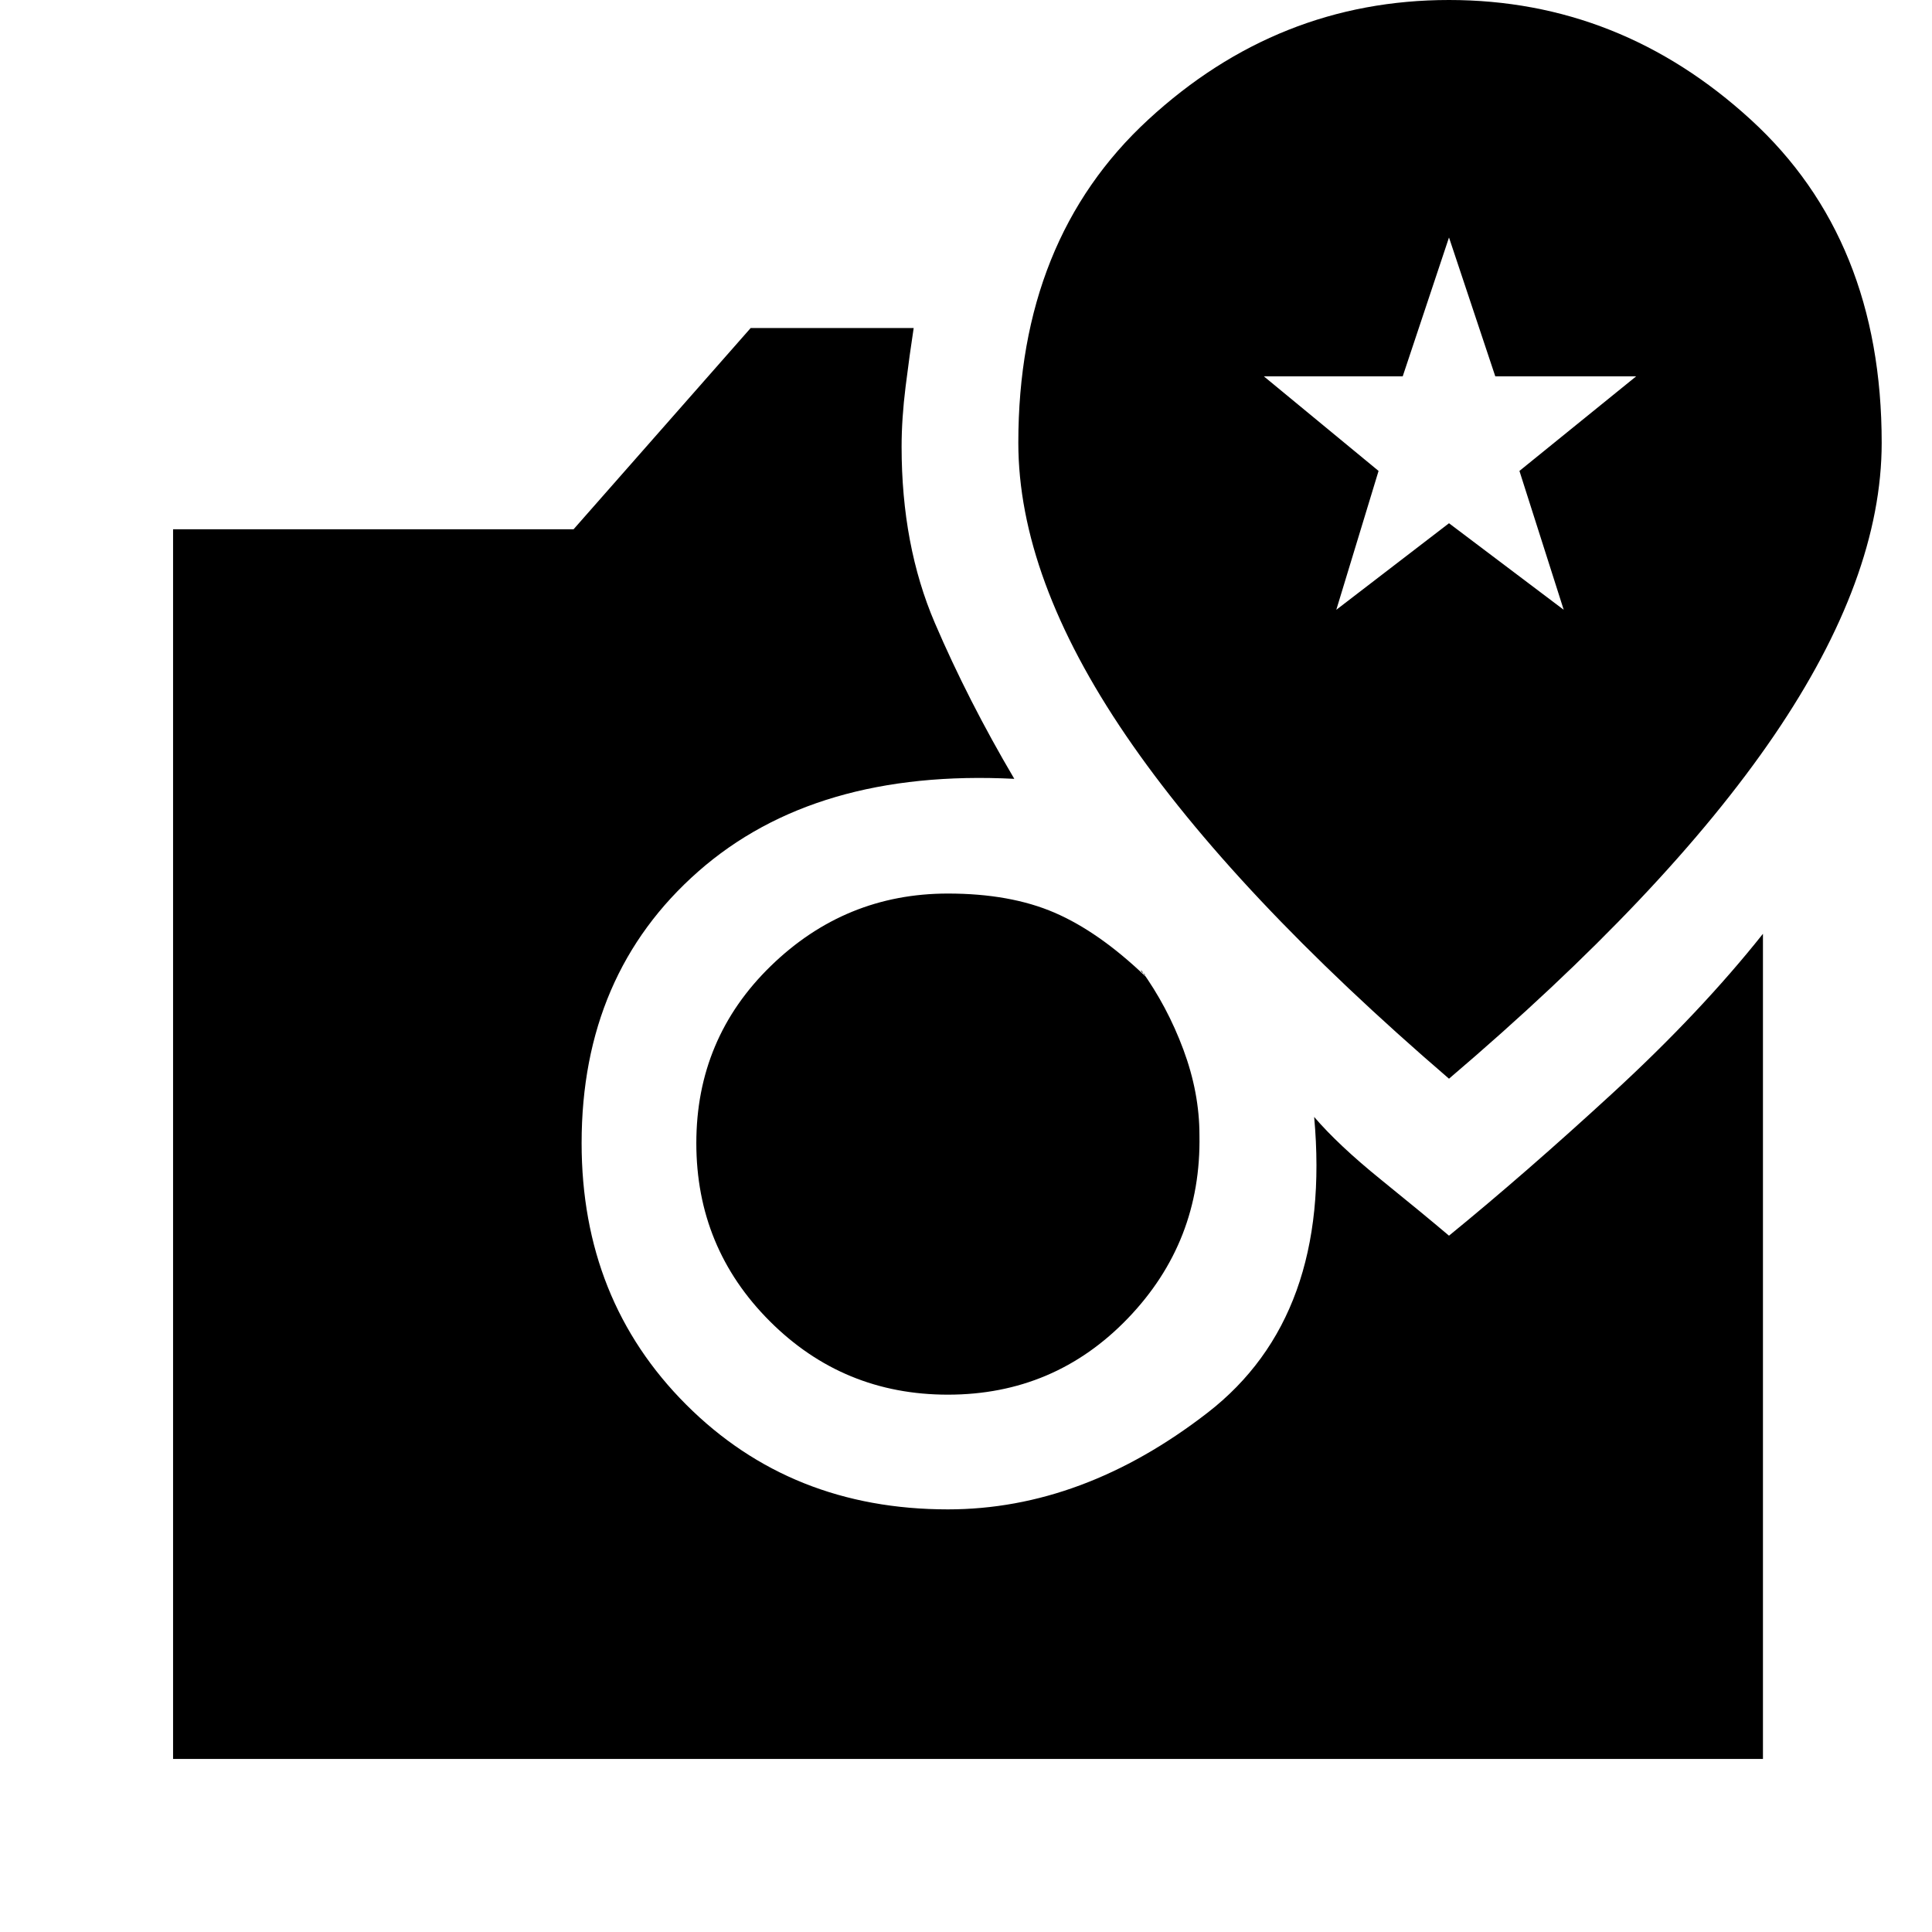 <svg xmlns="http://www.w3.org/2000/svg" height="48" width="48"><path d="M36 26.8Q41.4 22.2 44.075 18.275Q46.75 14.35 46.75 11Q46.75 5.95 43.5 2.975Q40.25 0 36 0Q31.75 0 28.525 2.975Q25.3 5.95 25.3 11Q25.3 14.35 27.975 18.275Q30.65 22.2 36 26.8ZM33.2 15.15 34.25 11.7 31.4 9.35H34.85L36 5.9L37.15 9.35H40.65L37.75 11.7L38.85 15.15L36 13ZM23.55 34.65Q20.95 34.65 19.125 32.825Q17.3 31 17.3 28.4Q17.3 25.8 19.15 24Q21 22.2 23.55 22.2Q25.1 22.2 26.2 22.675Q27.3 23.15 28.45 24.25Q28.45 24.2 28.4 24.175Q28.35 24.15 28.35 24.1Q29 25 29.4 26.075Q29.8 27.15 29.8 28.2Q29.85 30.85 28.025 32.75Q26.2 34.65 23.55 34.65ZM4.3 43.7V13.15H14.25L18.65 8.15H22.7Q22.6 8.8 22.5 9.6Q22.4 10.4 22.4 11.1Q22.4 13.55 23.225 15.475Q24.05 17.4 25.2 19.35Q20.25 19.1 17.35 21.65Q14.45 24.2 14.45 28.4Q14.45 32.3 17.05 34.9Q19.65 37.5 23.55 37.5Q26.9 37.5 30 35.1Q33.1 32.7 32.65 27.75Q33.25 28.45 34.3 29.3Q35.35 30.15 36 30.7Q37.9 29.15 40.075 27.15Q42.25 25.15 43.8 23.2V43.7Z"/></svg>